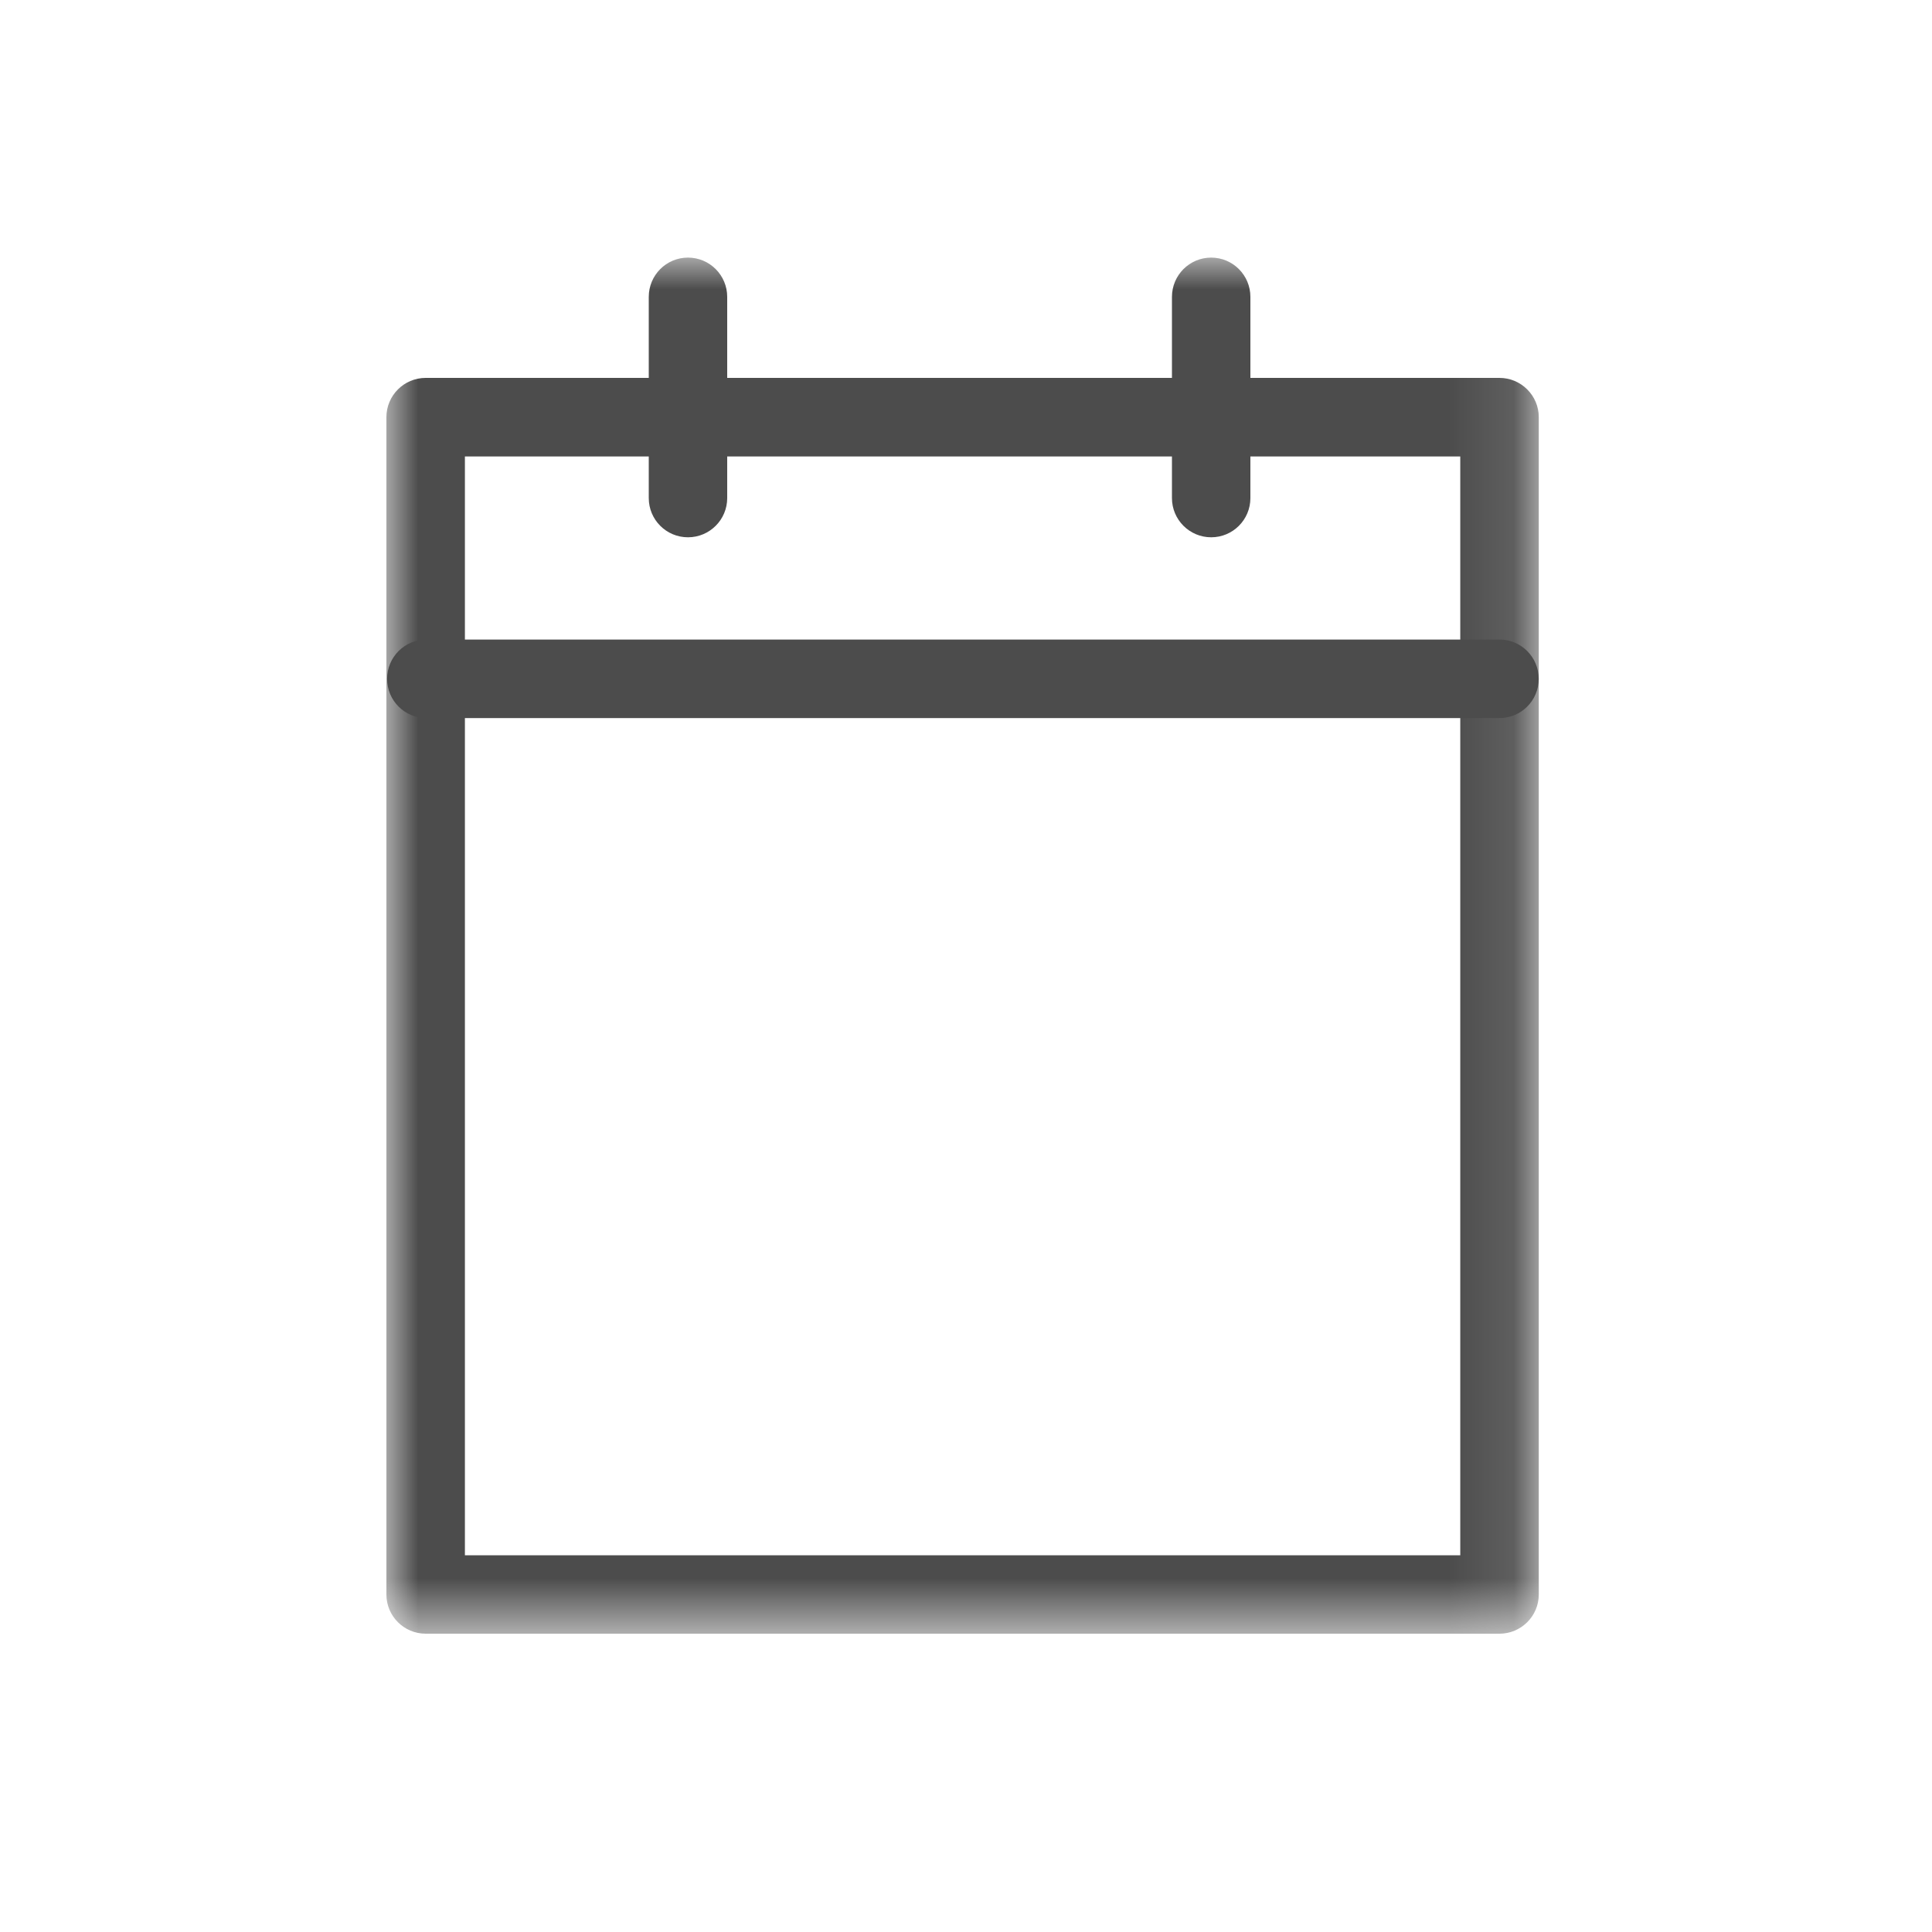 <?xml version="1.0" encoding="UTF-8"?>
<svg width="30px" height="30px" viewBox="0 0 30 30" version="1.1" xmlns="http://www.w3.org/2000/svg" xmlns:xlink="http://www.w3.org/1999/xlink">
    <!-- Generator: Sketch 55.2 (78181) - https://sketchapp.com -->
    <title>icon/cal</title>
    <desc>Created with Sketch.</desc>
    <defs>
        <polygon id="path-1" points="0 21.368 17.894 21.368 17.894 -3.55271368e-15 0 -3.55271368e-15"></polygon>
    </defs>
    <g id="icon/cal" stroke="none" stroke-width="1" fill="none" fill-rule="evenodd">
        <g id="Group-7" transform="translate(6, 4)">
            <path d="M17.285,7.15 L0.621,7.15 C0.283,7.15 0.011,6.878 0.011,6.541 C0.011,6.204 0.283,5.931 0.621,5.931 L17.285,5.931 C17.62,5.931 17.893,6.204 17.893,6.541 C17.893,6.878 17.62,7.15 17.285,7.15" id="Fill-1" fill="#4C4C4C"></path>
            <mask id="mask-2" fill="white">
                <use xlink:href="#path-1"></use>
            </mask>
            <g id="Clip-4"></g>
            <path d="M1.219,20.15 L16.675,20.15 L16.675,3.088 L1.219,3.088 L1.219,20.15 Z M17.284,21.368 L0.61,21.368 C0.273,21.368 0,21.095 0,20.759 L0,2.478 C0,2.142 0.273,1.868 0.61,1.868 L17.284,1.868 C17.62,1.868 17.894,2.142 17.894,2.478 L17.894,20.759 C17.894,21.095 17.62,21.368 17.284,21.368 L17.284,21.368 Z" id="Fill-3" fill="#4C4C4C" mask="url(#mask-2)"></path>
            <path d="M4.683,4.343 C4.346,4.343 4.074,4.07 4.074,3.734 L4.074,0.61 C4.074,0.273 4.346,0 4.683,0 C5.019,0 5.292,0.273 5.292,0.61 L5.292,3.734 C5.292,4.07 5.019,4.343 4.683,4.343" id="Fill-5" fill="#4C4C4C" mask="url(#mask-2)"></path>
            <path d="M12.807,4.343 C12.471,4.343 12.198,4.07 12.198,3.734 L12.198,0.61 C12.198,0.273 12.471,0 12.807,0 C13.144,0 13.416,0.273 13.416,0.61 L13.416,3.734 C13.416,4.07 13.144,4.343 12.807,4.343" id="Fill-6" fill="#4C4C4C" mask="url(#mask-2)"></path>
        </g>
        <rect id="Rectangle" x="0" y="0" width="30" height="30"></rect>
    </g>
</svg>
